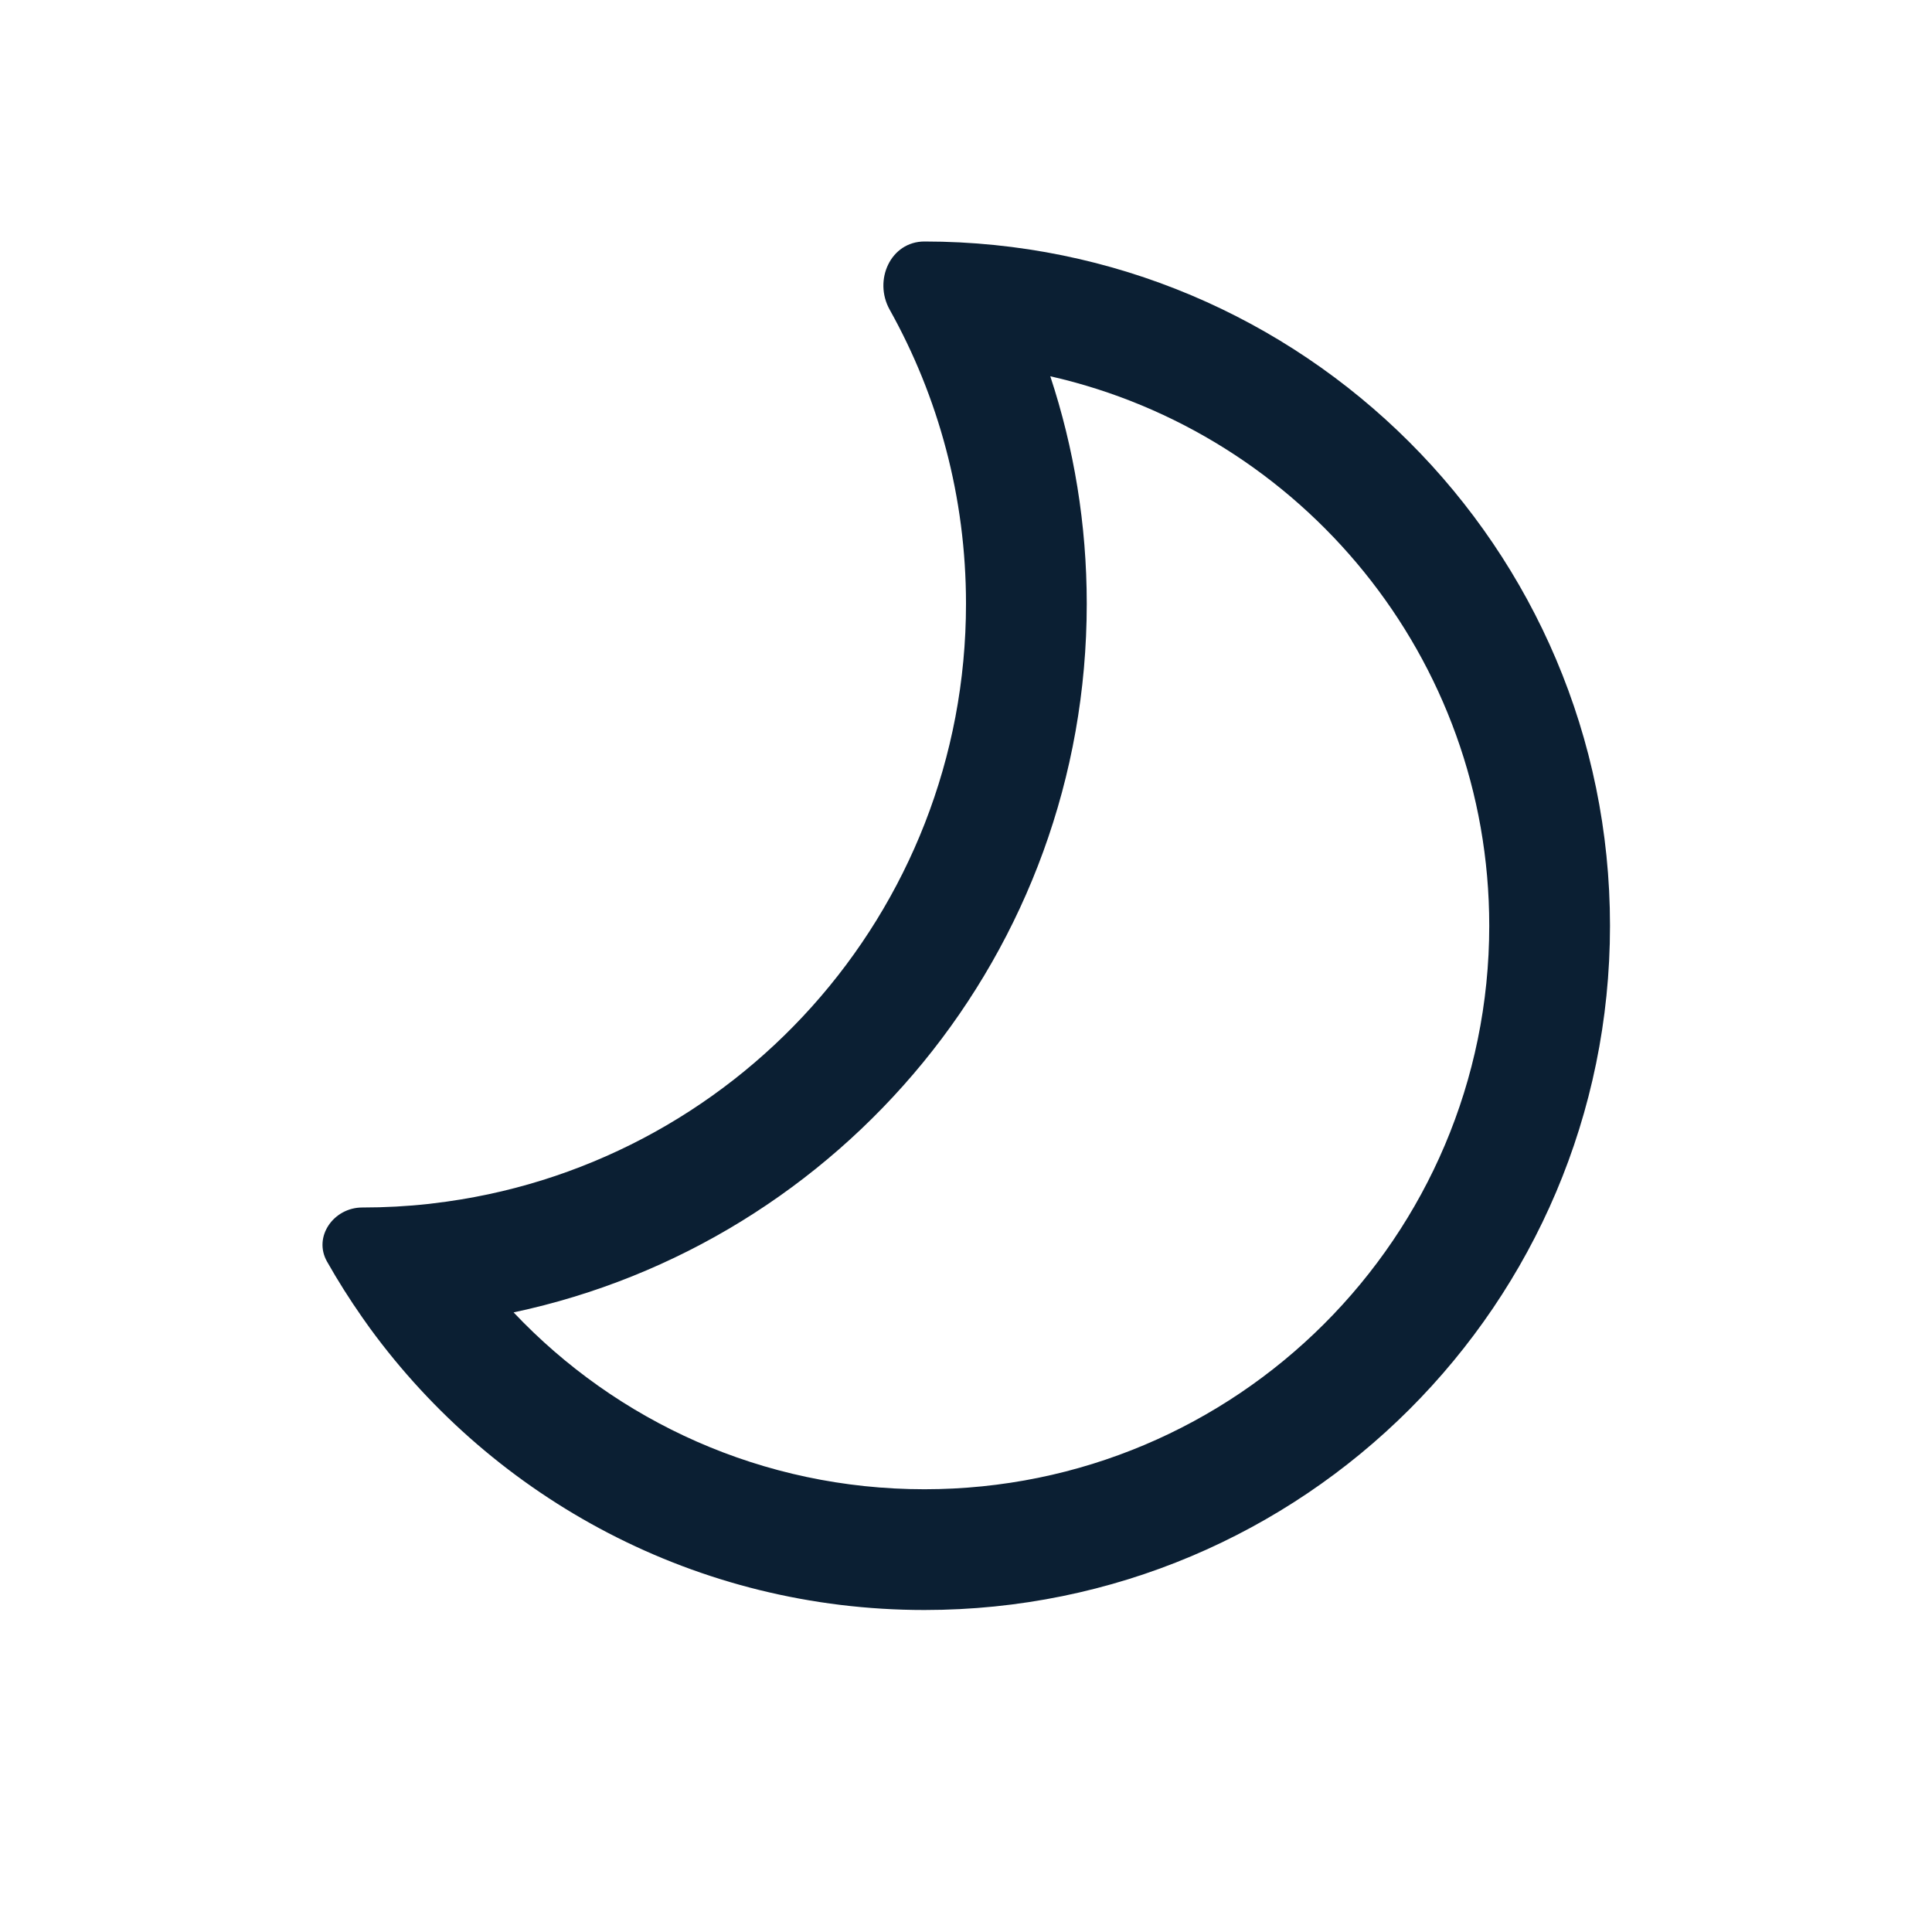 <svg width="24" height="24" viewBox="0 0 24 24" fill="none" xmlns="http://www.w3.org/2000/svg">
<path fill-rule="evenodd" clip-rule="evenodd" d="M4.593 16.496C4.562 16.453 4.531 16.409 4.5 16.365C4.344 16.142 4.197 15.91 4.062 15.671C3.888 15.363 4.145 15 4.5 15C4.781 15 5.058 14.985 5.33 14.955C5.346 14.953 5.362 14.951 5.377 14.949C5.377 14.949 5.377 14.949 5.377 14.949C9.106 14.515 12 11.345 12 7.5C12 6.174 11.656 4.928 11.052 3.847C10.847 3.48 11.064 3 11.484 3C16.187 3 20 6.806 20 11.5C20 16.194 16.187 20 11.484 20C8.653 20 6.145 18.621 4.596 16.5C4.595 16.498 4.594 16.497 4.593 16.496ZM6.38 16.303C7.66 17.657 9.474 18.5 11.484 18.5C15.362 18.5 18.5 15.363 18.5 11.5C18.5 8.172 16.171 5.383 13.047 4.674C13.341 5.564 13.5 6.514 13.5 7.5C13.5 11.826 10.448 15.439 6.38 16.303Z" fill="#0B1F33"/>
</svg>
